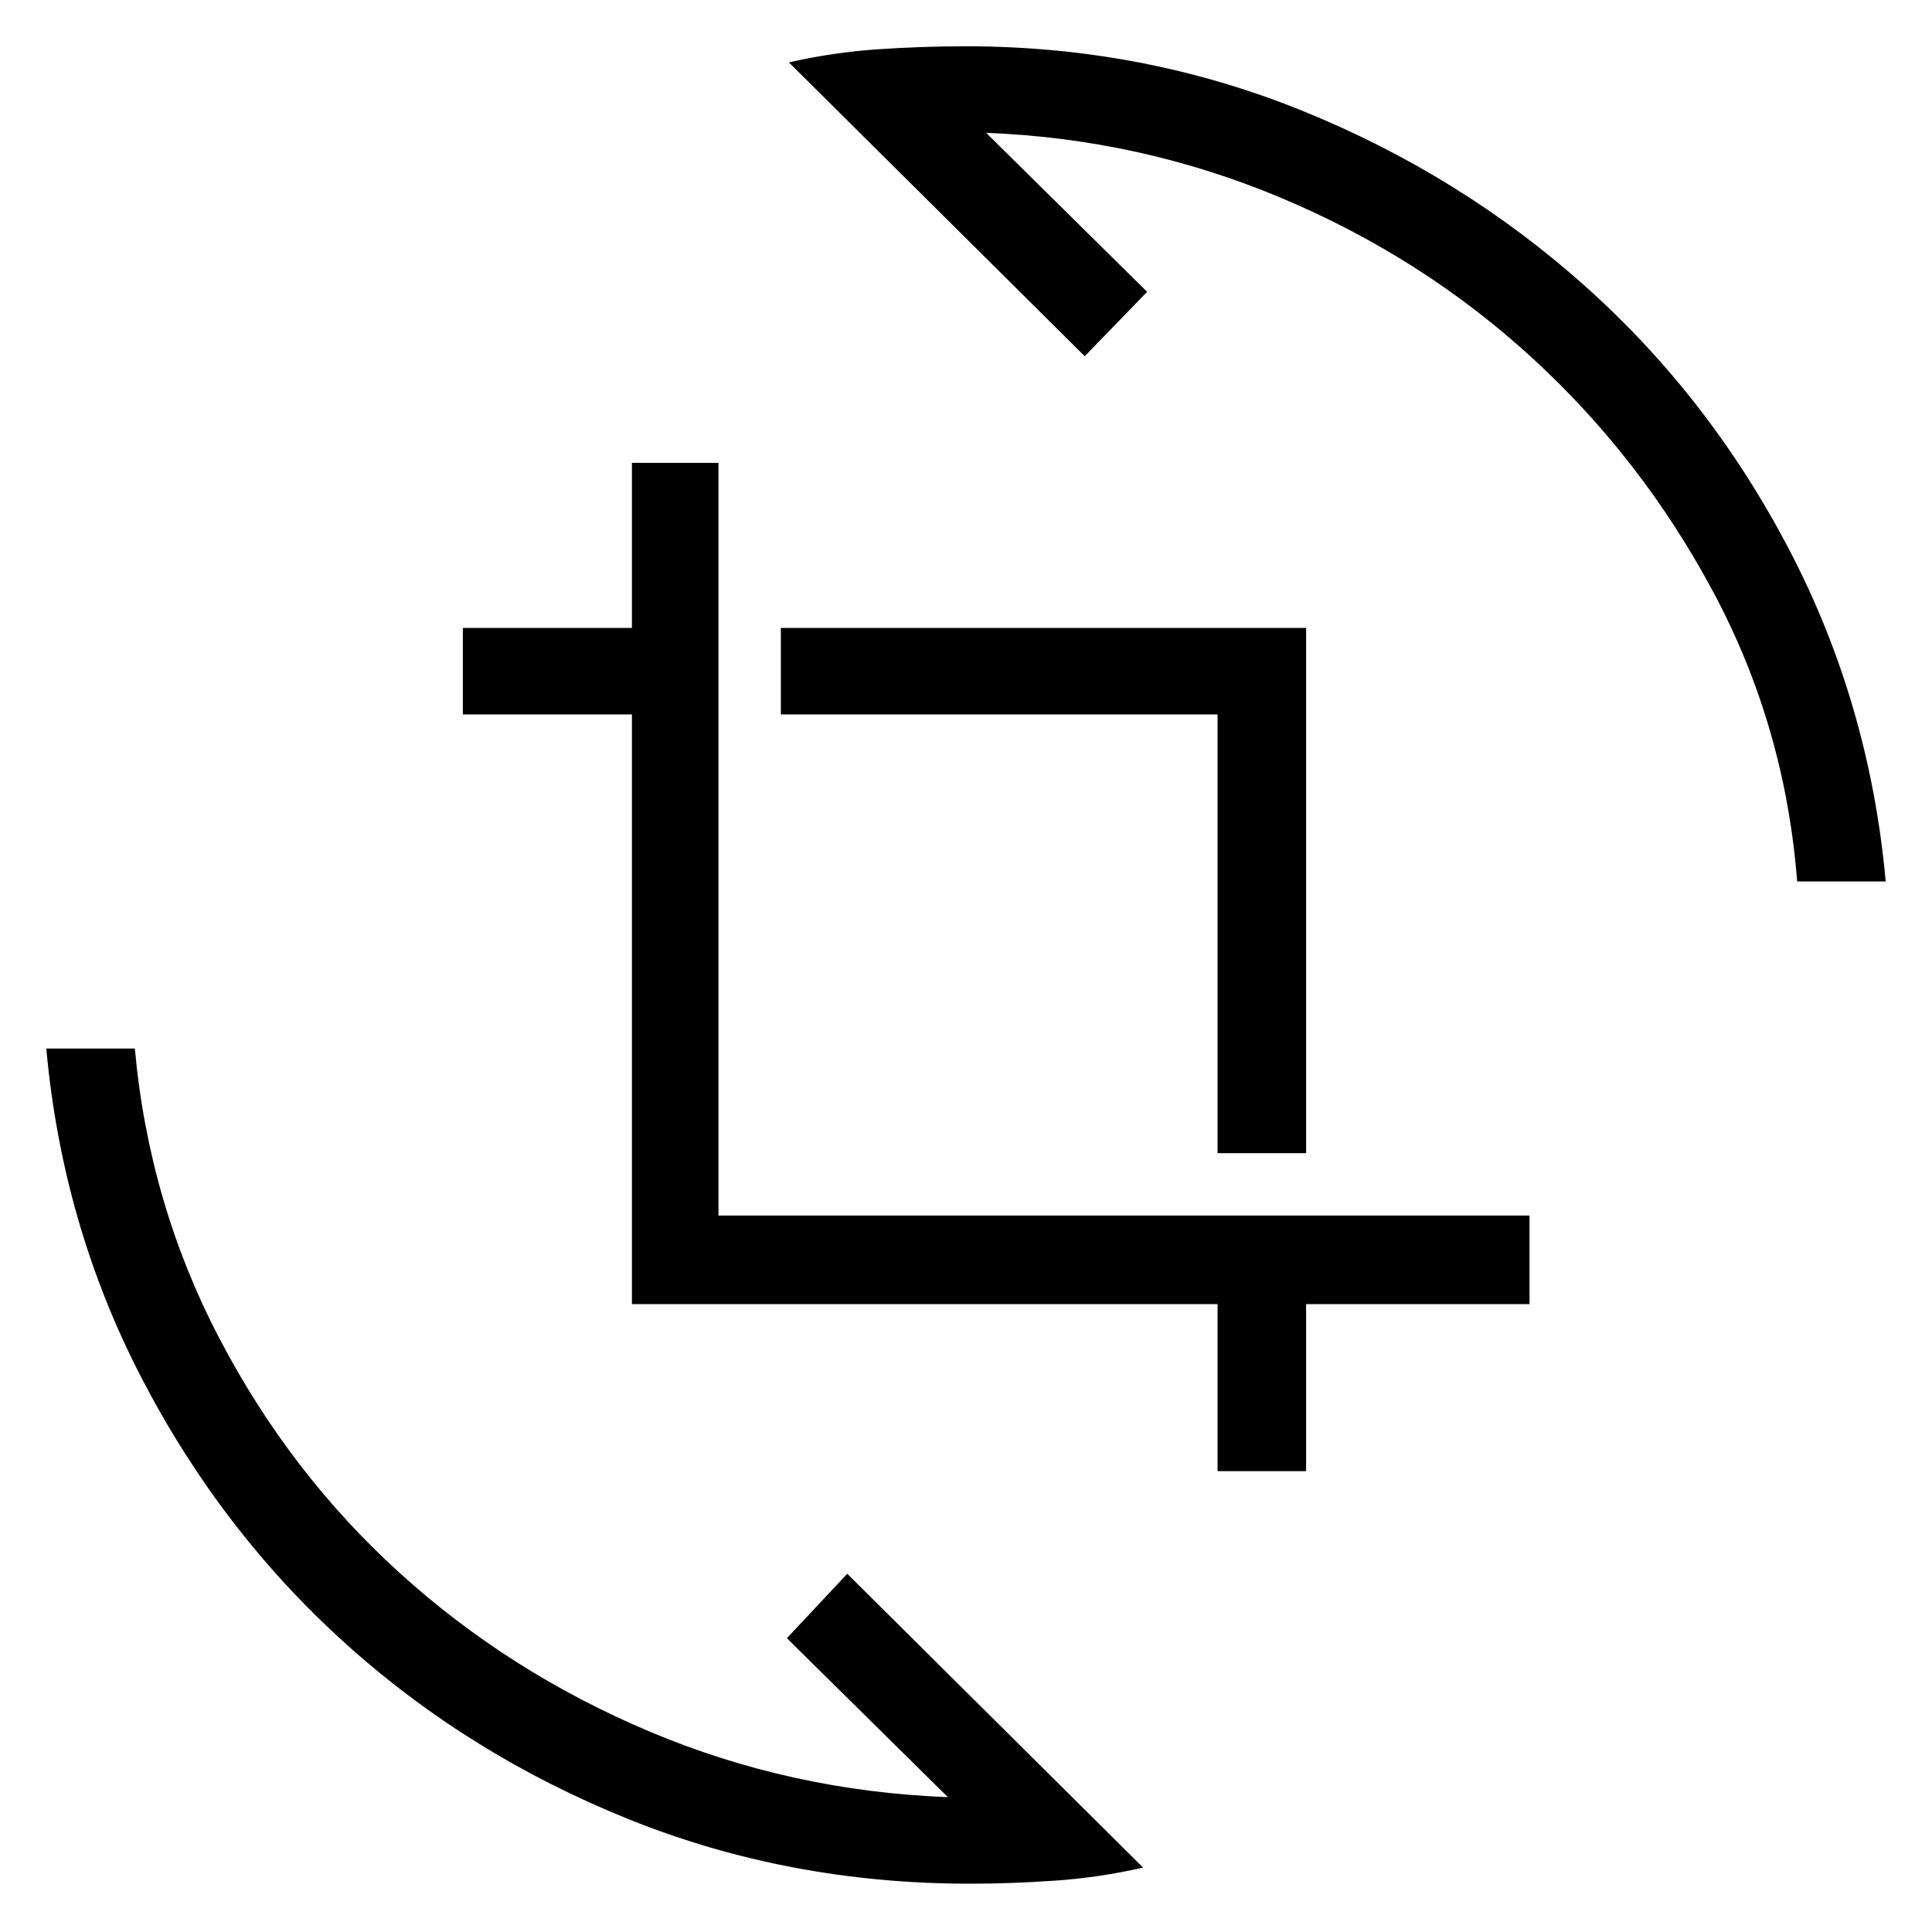 <svg xmlns="http://www.w3.org/2000/svg" height="48" width="48"><path d="M30.25 28.65V17.75H19.4V15.6H32.45V28.65ZM30.25 36.55V32.4H15.7V17.75H11.5V15.6H15.7V11.5H17.85V30.2H38V32.4H32.45V36.55ZM19.6 1.55Q20.7 1.3 21.8 1.225Q22.9 1.15 24 1.15Q28.4 1.15 32.35 2.75Q36.3 4.35 39.4 7.125Q42.5 9.9 44.475 13.7Q46.45 17.5 46.85 21.9H44.65Q44.35 18.05 42.575 14.725Q40.8 11.4 38.075 8.9Q35.35 6.4 31.85 4.925Q28.35 3.45 24.5 3.3L28.5 7.25L26.95 8.85ZM28.4 46.4Q27.3 46.65 26.2 46.725Q25.1 46.8 24.1 46.8Q19.6 46.8 15.625 45.2Q11.65 43.6 8.575 40.825Q5.5 38.05 3.525 34.25Q1.55 30.45 1.15 26.05H3.35Q3.7 29.9 5.45 33.25Q7.2 36.6 9.925 39.075Q12.65 41.55 16.15 43.025Q19.65 44.5 23.55 44.65L19.55 40.7L21.05 39.1Z"/></svg>